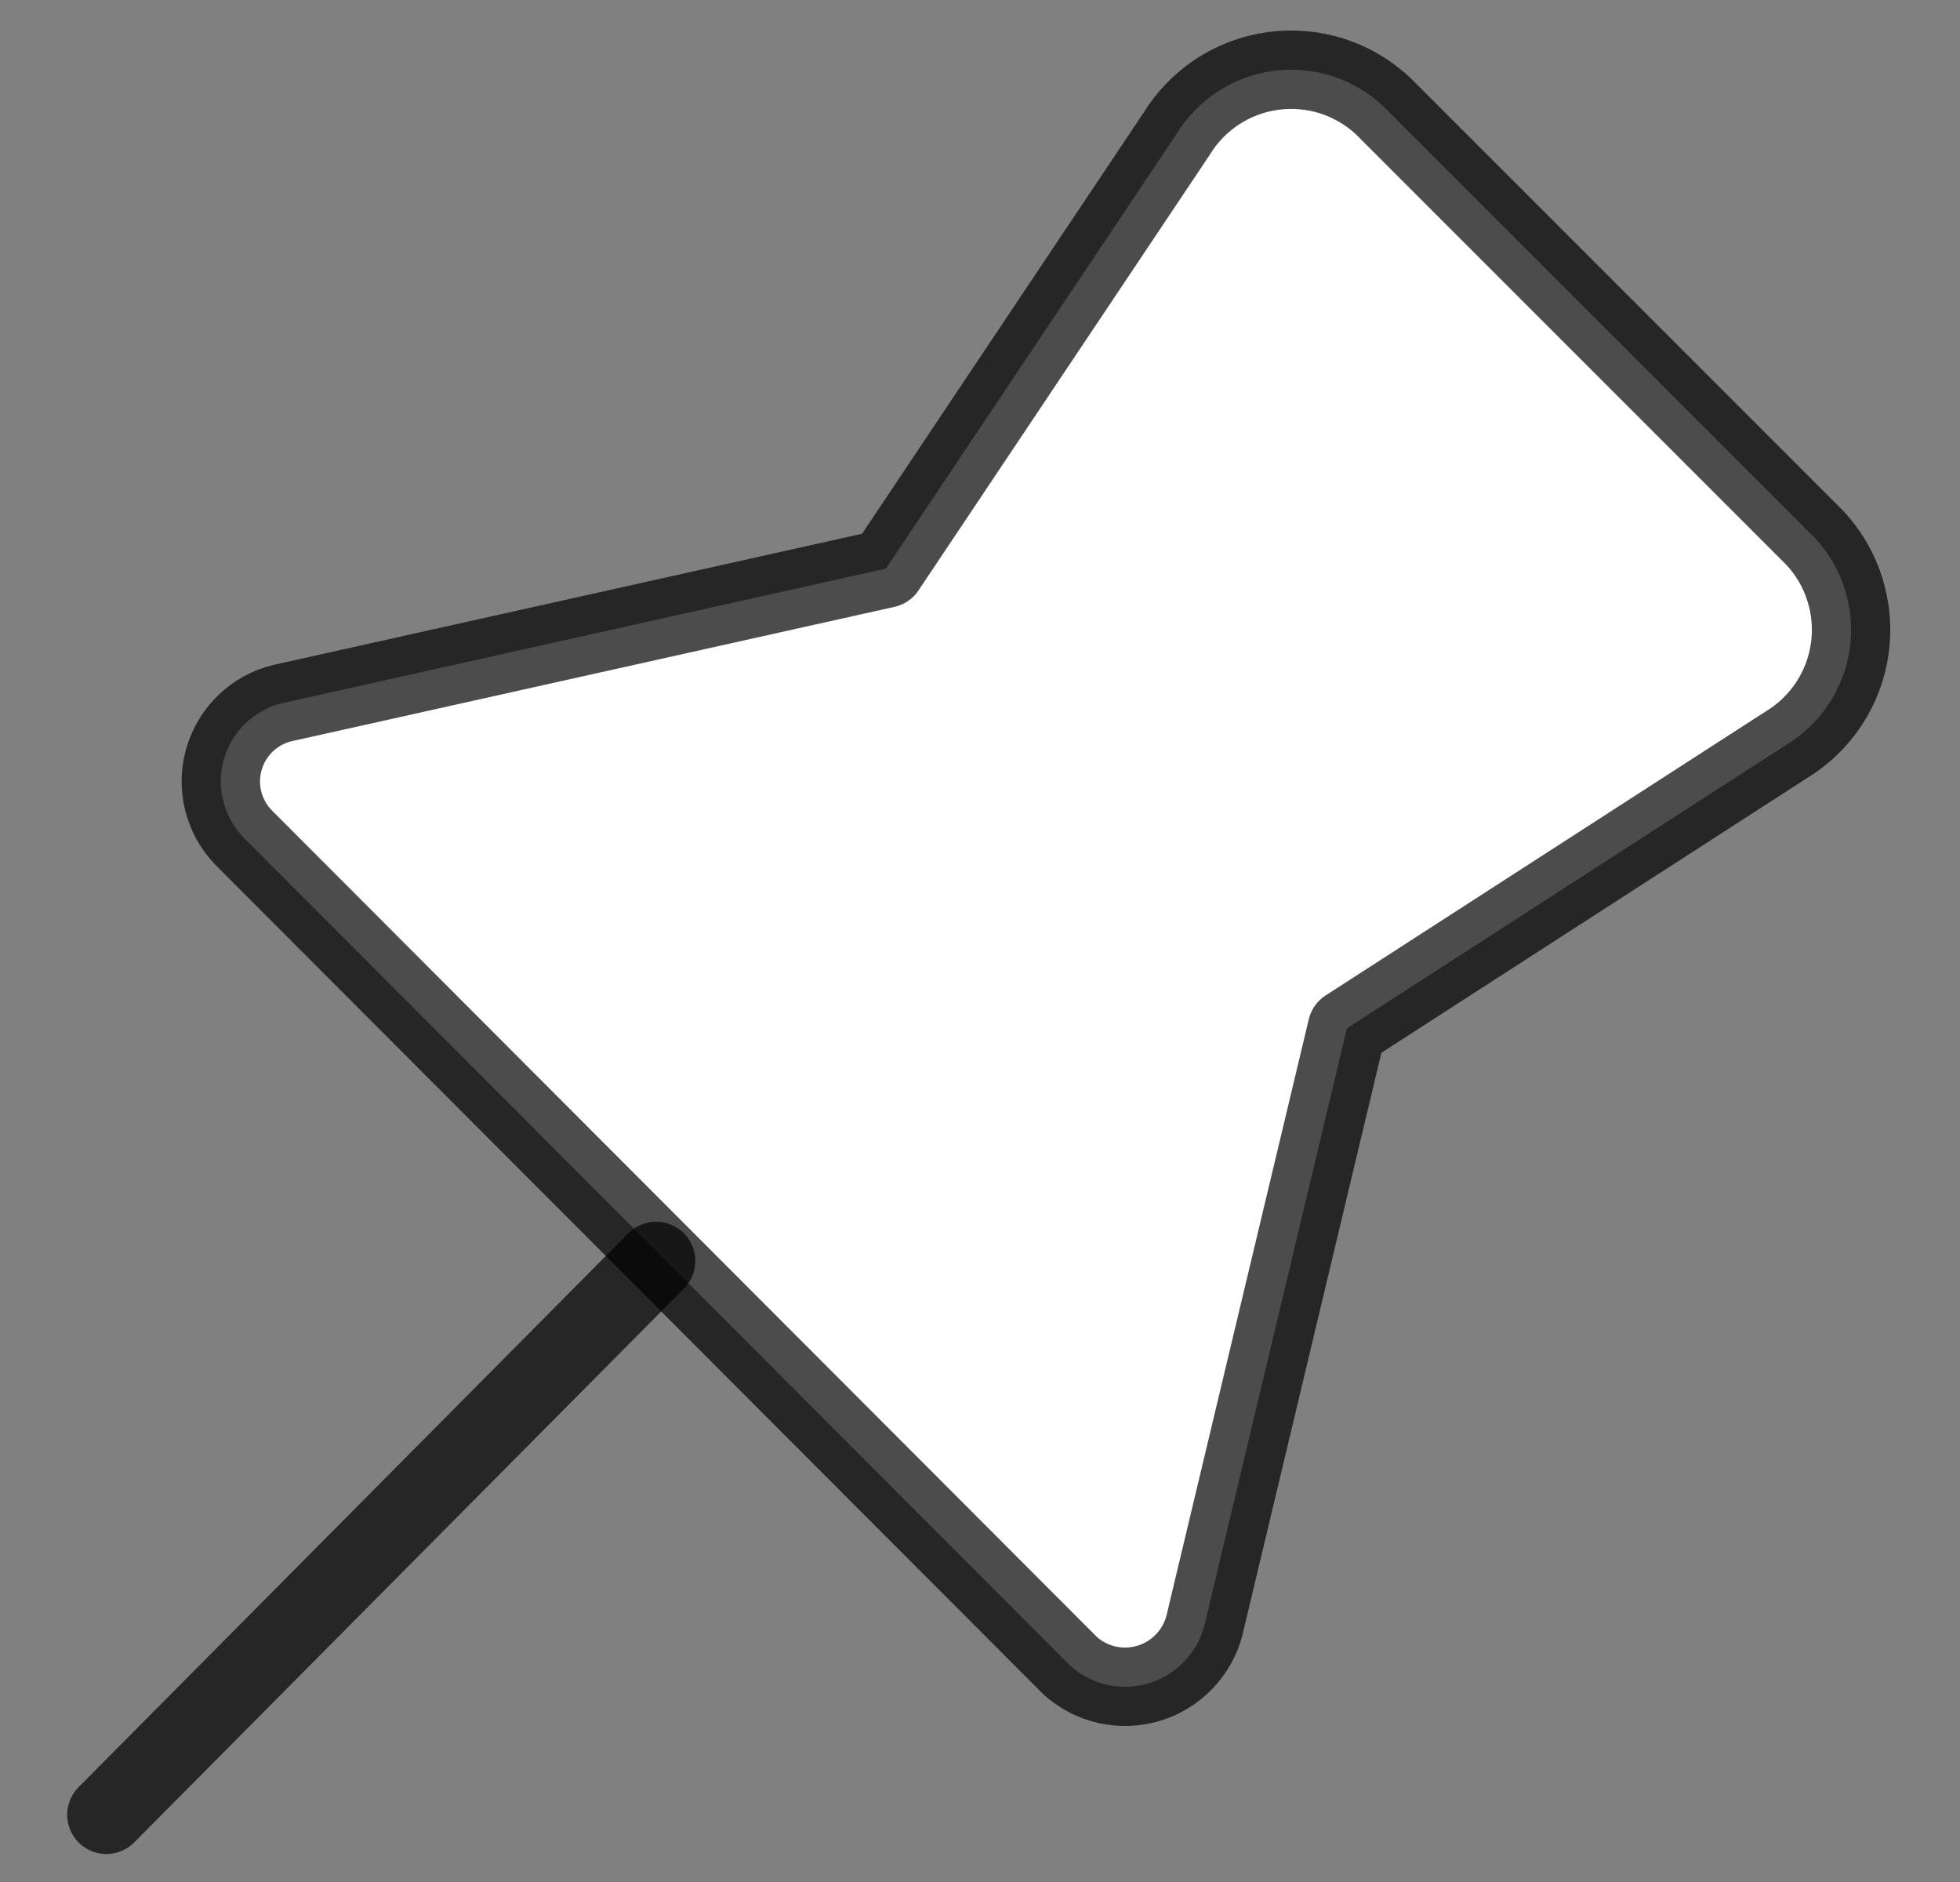 <svg width="25" height="24" viewBox="0 0 25 24" fill="none" xmlns="http://www.w3.org/2000/svg">
<rect x="0" y="0" width="25" height="24" fill="#808080" stroke="none"/>
<g clip-path="url(#clip0_0_358)">
<path d="M17.18 13.114L22.786 9.497C23.004 9.365 23.19 9.185 23.33 8.972C23.47 8.758 23.561 8.516 23.595 8.263C23.63 8.01 23.607 7.752 23.529 7.509C23.452 7.266 23.321 7.043 23.146 6.857L17.643 1.354C17.457 1.179 17.234 1.048 16.991 0.97C16.747 0.893 16.49 0.87 16.237 0.905C15.984 0.939 15.742 1.03 15.528 1.17C15.315 1.31 15.135 1.496 15.003 1.714L11.3 7.251L3.603 8.966C3.427 9.008 3.265 9.097 3.134 9.222C3.003 9.347 2.908 9.505 2.857 9.679C2.807 9.853 2.803 10.037 2.847 10.213C2.891 10.389 2.98 10.55 3.106 10.68L13.649 21.24C13.782 21.361 13.944 21.445 14.12 21.485C14.296 21.524 14.478 21.518 14.651 21.466C14.823 21.415 14.979 21.319 15.104 21.189C15.229 21.06 15.318 20.9 15.363 20.726L17.18 13.114Z" fill="white" stroke="black" stroke-opacity="0.7" stroke-linecap="round" stroke-linejoin="round"/>
<path d="M8.369 16.08L1.357 23.143" stroke="black" stroke-opacity="0.7" stroke-linecap="round" stroke-linejoin="round"/>
</g>
<defs>
<clipPath id="clip0_0_358">
<rect width="24" height="24" fill="white" transform="translate(0.5)"/>
</clipPath>
</defs>
</svg>
